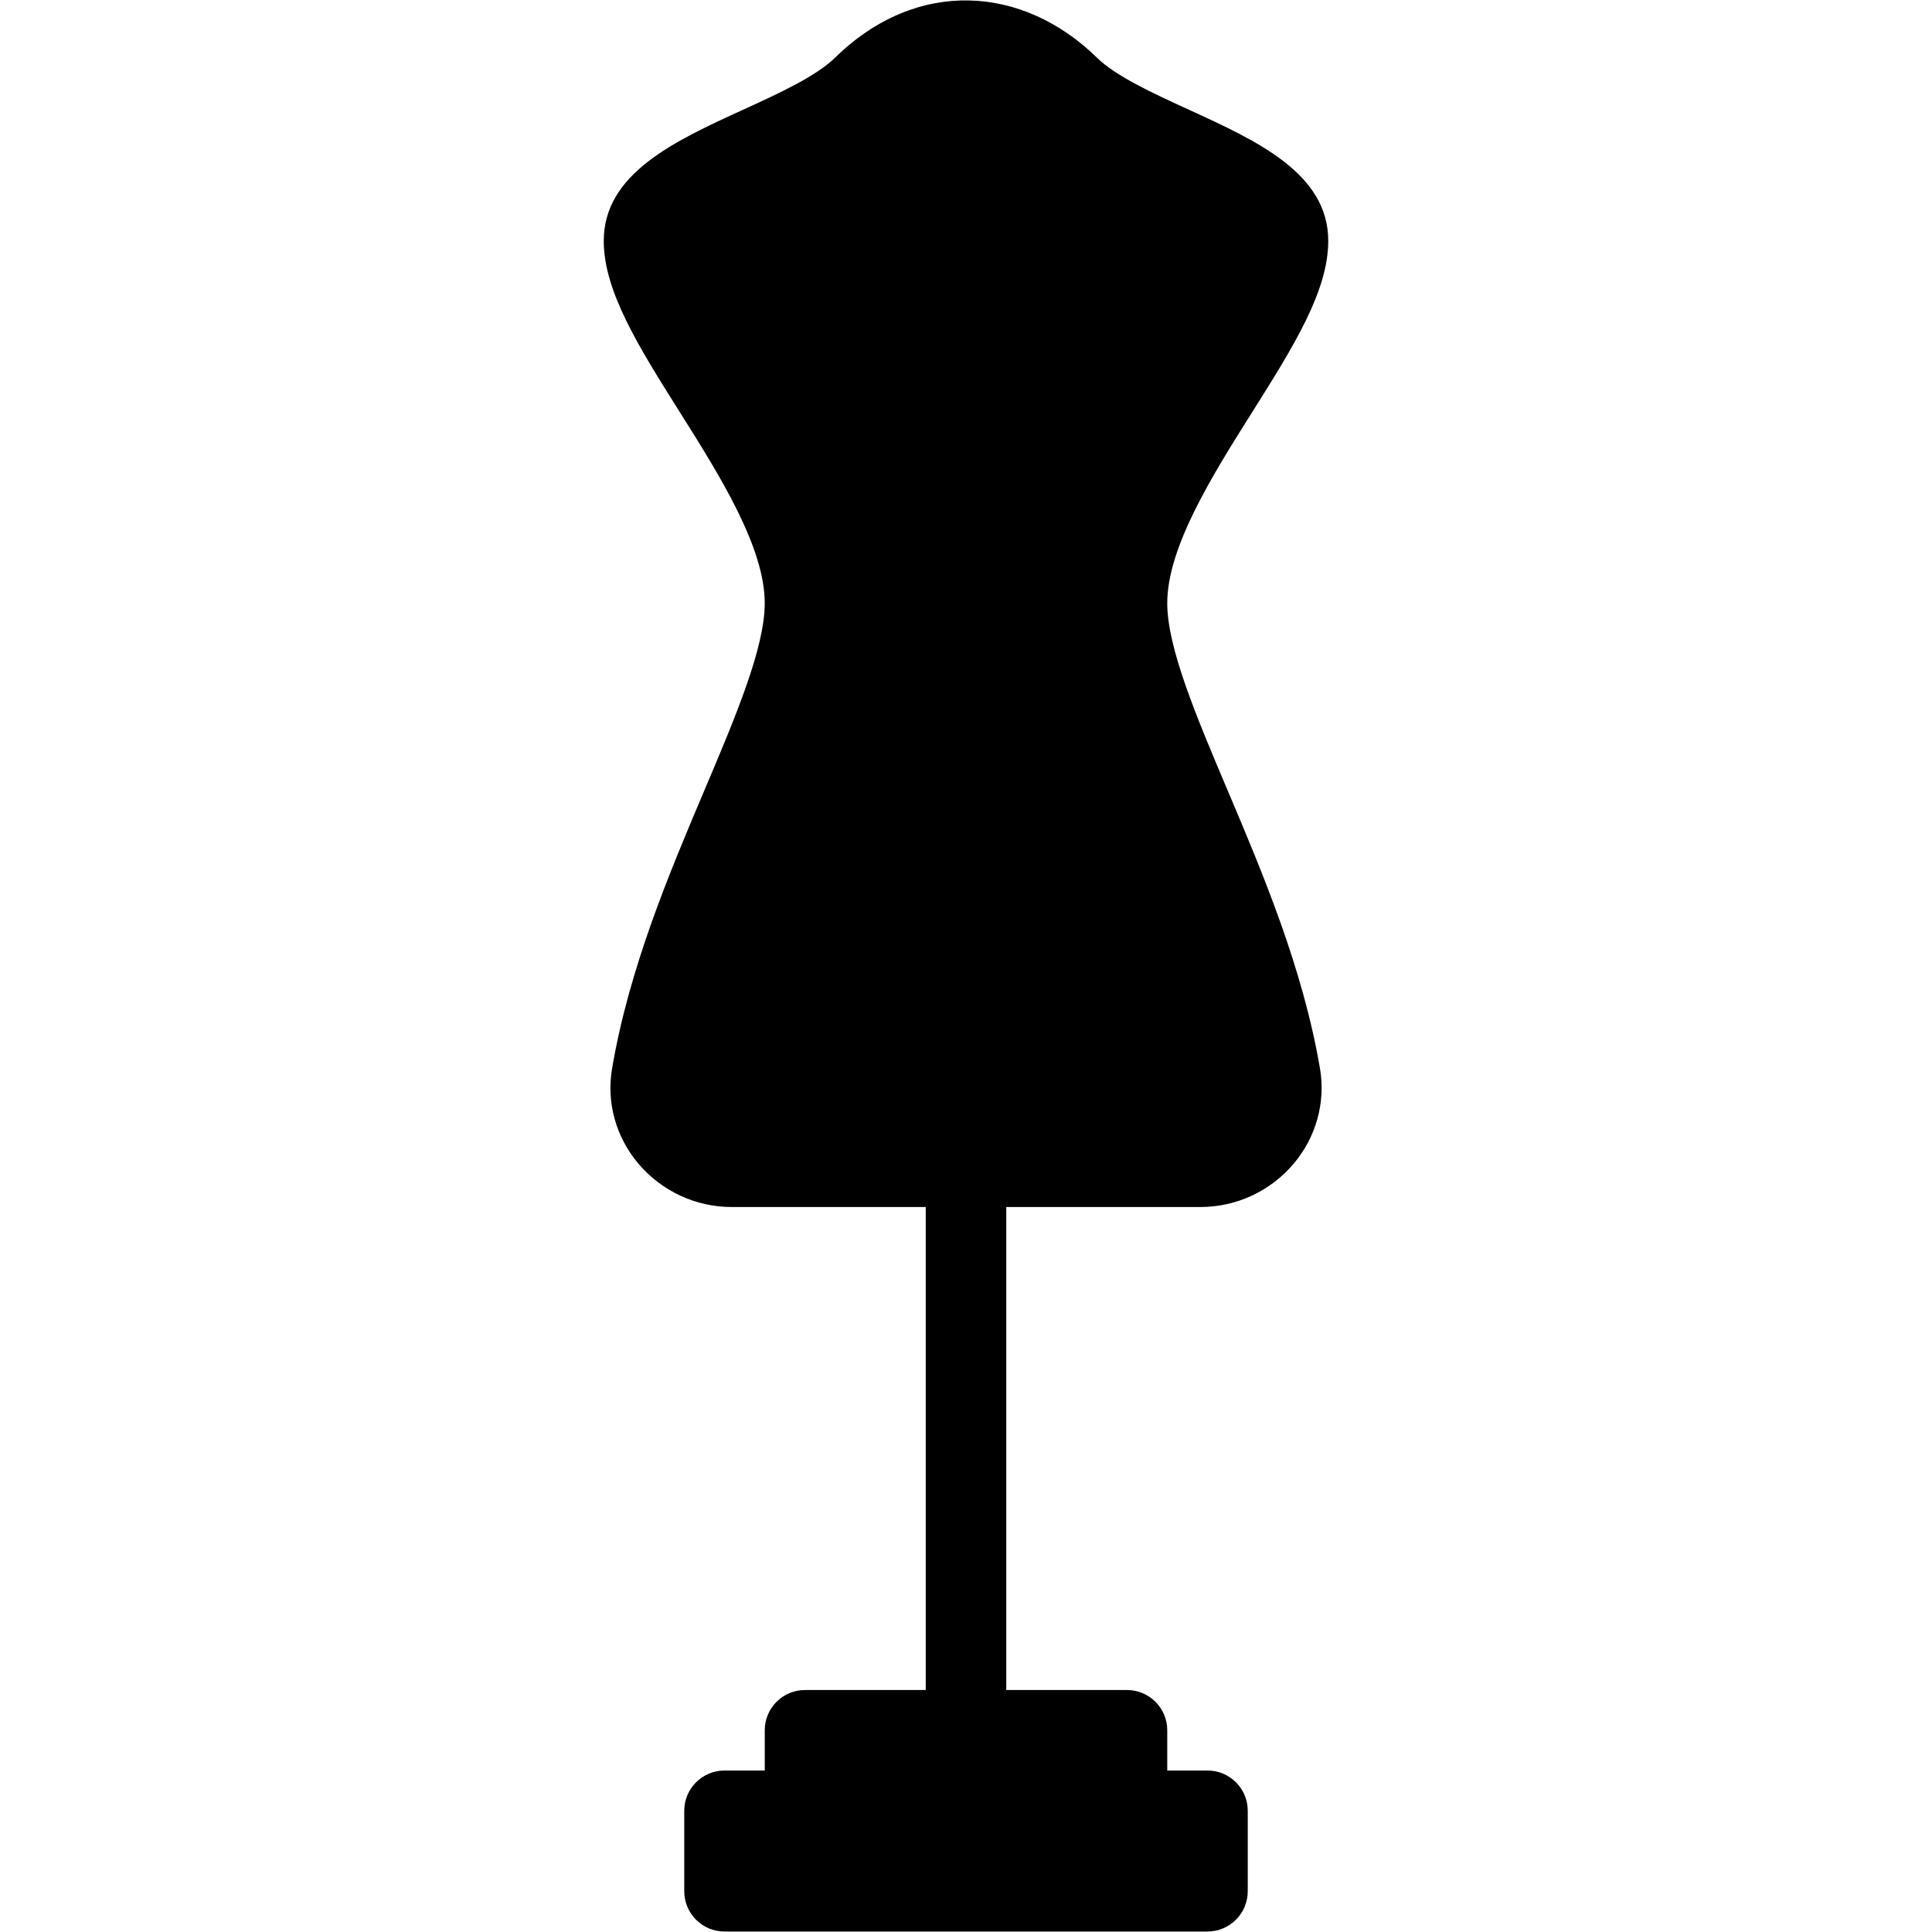 <?xml version="1.0" encoding="iso-8859-1"?>
<!-- Generator: Adobe Illustrator 19.0.0, SVG Export Plug-In . SVG Version: 6.00 Build 0)  -->
<svg version="1.1" id="Layer_1" xmlns="http://www.w3.org/2000/svg" xmlns:xlink="http://www.w3.org/1999/xlink" x="0px" y="0px"
	 viewBox="0 0 24 24" style="enable-background:new 0 0 24 24;" xml:space="preserve">
<g>
	<g>
		<path d="M15.244,9.804C14.861,8.9,14.5,8.047,14.5,7.493c0-0.698,0.564-1.594,1.062-2.384c0.503-0.8,0.938-1.49,0.938-2.116
			c0-0.837-0.879-1.24-1.729-1.629c-0.446-0.204-0.908-0.416-1.144-0.647c-0.919-0.901-2.238-0.996-3.254,0
			C10.137,0.948,9.676,1.16,9.229,1.364C8.379,1.753,7.5,2.156,7.5,2.993c0,0.626,0.435,1.316,0.938,2.116
			C8.936,5.899,9.5,6.795,9.5,7.493c0,0.554-0.361,1.407-0.744,2.311c-0.441,1.041-0.941,2.221-1.153,3.473
			c-0.071,0.419,0.048,0.848,0.327,1.178c0.29,0.342,0.712,0.539,1.16,0.539h2.41v6H10c-0.276,0-0.5,0.224-0.5,0.5v0.5H9
			c-0.276,0-0.5,0.224-0.5,0.5v1c0,0.276,0.224,0.5,0.5,0.5h6c0.276,0,0.5-0.224,0.5-0.5v-1c0-0.276-0.224-0.5-0.5-0.5h-0.5v-0.5
			c0-0.276-0.224-0.5-0.5-0.5h-1.5v-6h2.411c0.448,0,0.87-0.196,1.16-0.539c0.278-0.33,0.397-0.759,0.327-1.178
			C16.185,12.025,15.685,10.845,15.244,9.804z"/>
	</g>
</g>
</svg>
